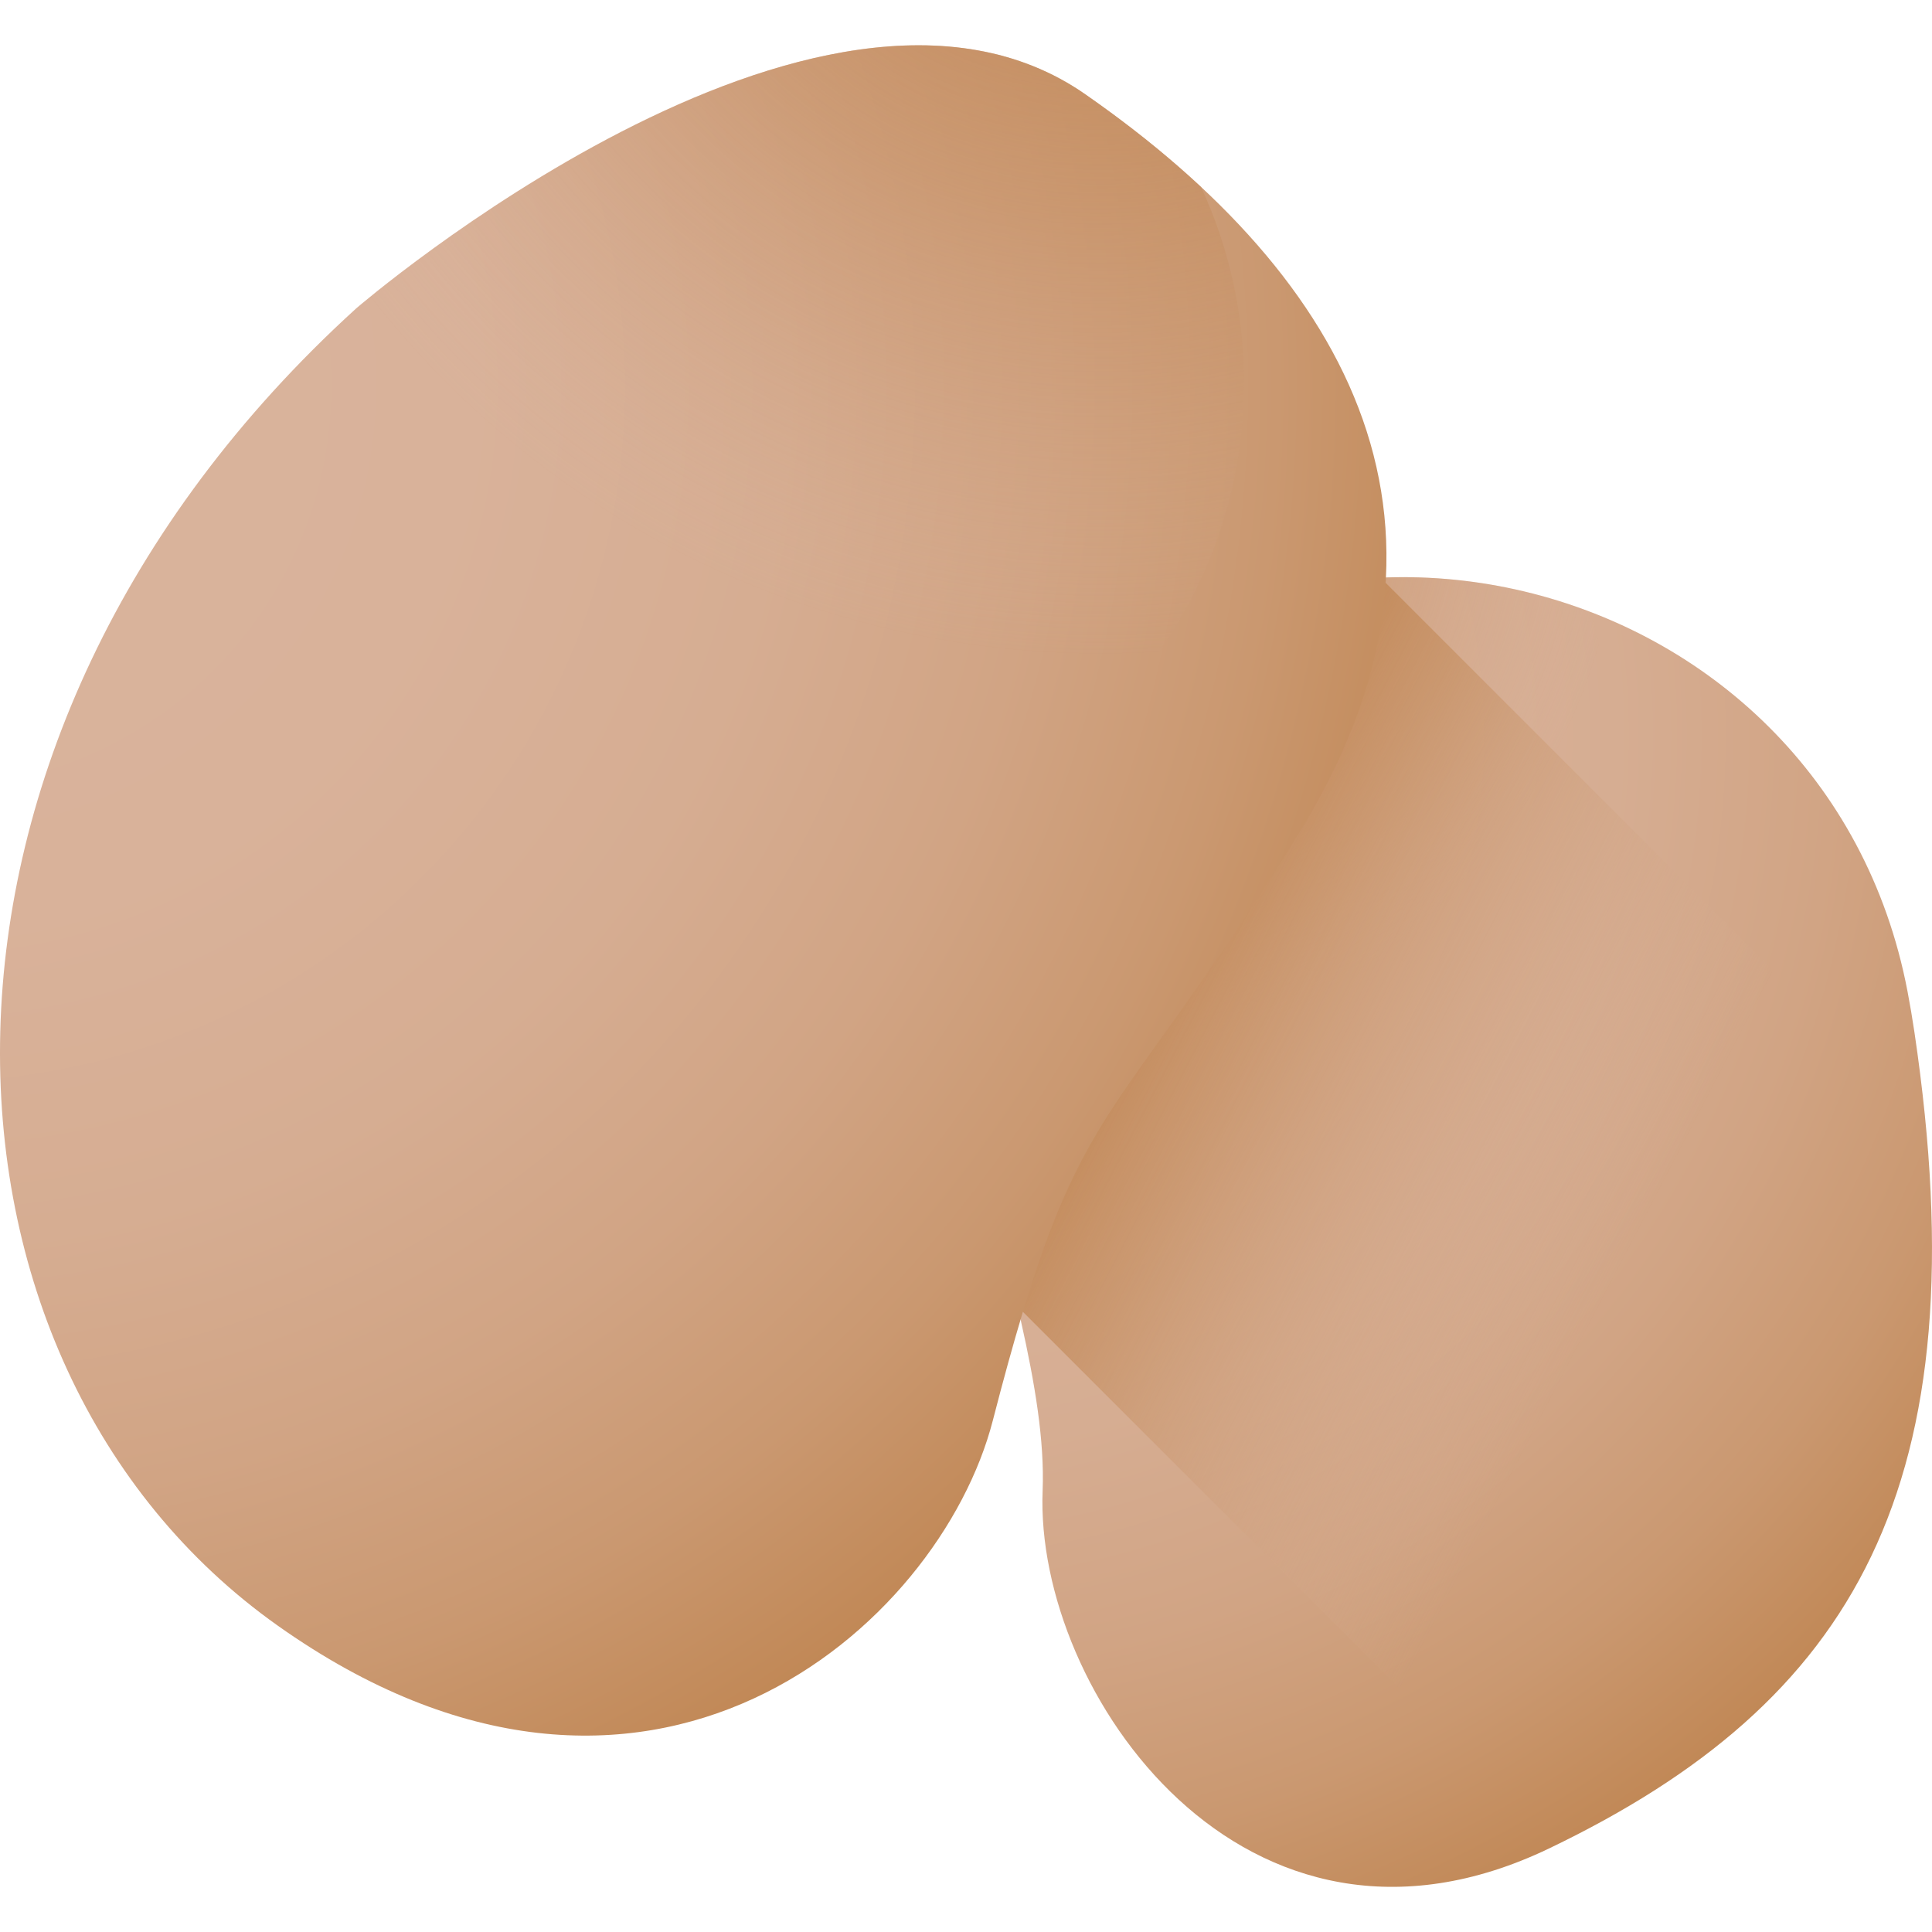 <svg height="512pt" viewBox="0 -12 512.001 512" width="512pt" xmlns="http://www.w3.org/2000/svg" xmlns:xlink="http://www.w3.org/1999/xlink"><linearGradient id="a"><stop offset="0" stop-color="#dab49d"/><stop offset=".339" stop-color="#d9b29a"/><stop offset=".54" stop-color="#d6ad92"/><stop offset=".705" stop-color="#d1a484"/><stop offset=".851" stop-color="#ca9870"/><stop offset=".983" stop-color="#c18856"/><stop offset="1" stop-color="#c08552"/></linearGradient><radialGradient id="b" cx="252.955" cy="305.914" gradientTransform="matrix(.997 -.12 .12 .997 -49.51 -91.633)" gradientUnits="userSpaceOnUse" r="348.622" xlink:href="#a"/><linearGradient id="c"><stop offset="0" stop-color="#c08552"/><stop offset=".317" stop-color="#c18755" stop-opacity=".682"/><stop offset=".522" stop-color="#c48c5d" stop-opacity=".478"/><stop offset=".697" stop-color="#c9956c" stop-opacity=".302"/><stop offset=".852" stop-color="#d0a381" stop-opacity=".149"/><stop offset=".996" stop-color="#dab39c" stop-opacity=".004"/><stop offset="1" stop-color="#dab49d" stop-opacity="0"/></linearGradient><radialGradient id="d" cx="296.079" cy="243.401" gradientTransform="matrix(.997 -.12 .12 .997 -49.51 -91.633)" gradientUnits="userSpaceOnUse" r="154.66" xlink:href="#c"/><linearGradient id="e" gradientUnits="userSpaceOnUse" x1="426.794" x2="285.52" y1="328.625" y2="255.13"><stop offset="0" stop-color="#dab49d" stop-opacity="0"/><stop offset=".168" stop-color="#d5ab8e" stop-opacity=".169"/><stop offset=".72" stop-color="#c69063" stop-opacity=".722"/><stop offset="1" stop-color="#c08552"/></linearGradient><radialGradient id="f" cx="-88.516" cy="616.083" gradientTransform="matrix(.822 -.576 .576 .822 -301.03 -467.243)" gradientUnits="userSpaceOnUse" r="418.364" xlink:href="#a"/><radialGradient id="g" cx="291.624" cy="-83.959" gradientUnits="userSpaceOnUse" r="245.665" xlink:href="#c"/><path d="m505.516 250.746c-21.77-114.176-169.324-149.598-239.246-56.746-.73.973-1.445 1.941-2.148 2.914-33.613 46.699 14.316 133.059 12.184 186.199-2.129 53.145 53.602 133.445 134.242 94.734 80.645-38.715 114.727-95.707 96.785-216.383-.543-3.645-1.148-7.215-1.816-10.719zm0 0" fill="url(#b)"/><path d="m266.27 194c-.73.973-1.445 1.941-2.148 2.914-25.953 36.059-3.301 95.754 7.395 145.551 13.246 3.016 27.066 3.848 41.102 2.156 73.371-8.832 124.785-83.004 114.832-165.664-1.199-9.965-3.246-19.598-6.027-28.816-52.195-19.957-115.902-8.262-155.152 43.859zm0 0" fill="url(#d)"/><path d="m510.293 285.531-144.426-144.426c-36.961 1.637-73.633 18.414-99.598 52.895-.73.973-1.445 1.941-2.148 2.914-24.539 34.094-5.625 89.316 5.551 137.328l142.711 142.711c73.805-36.008 107.875-87.902 97.91-191.422zm0 0" fill="url(#e)"/><path d="m94.465 69.664s122.676-105.703 193.117-56.699c70.441 49.004 107.016 115.195 56.043 196.859-50.977 81.664-57.949 67.164-80.523 154.645-14.125 54.734-91.734 123.582-189.473 54.359-97.738-69.223-105.355-234.438 20.836-349.164zm0 0" fill="url(#f)"/><path d="m287.582 12.965c-70.441-49.004-193.117 56.699-193.117 56.699-8.75 7.953-16.832 16.156-24.309 24.547 2.57 67.664 59.656 121.75 129.715 121.75 71.699 0 129.82-56.641 129.82-126.512 0-18.5-4.078-36.07-11.398-51.91-9.246-8.617-19.551-16.812-30.711-24.574zm0 0" fill="url(#g)"/></svg>